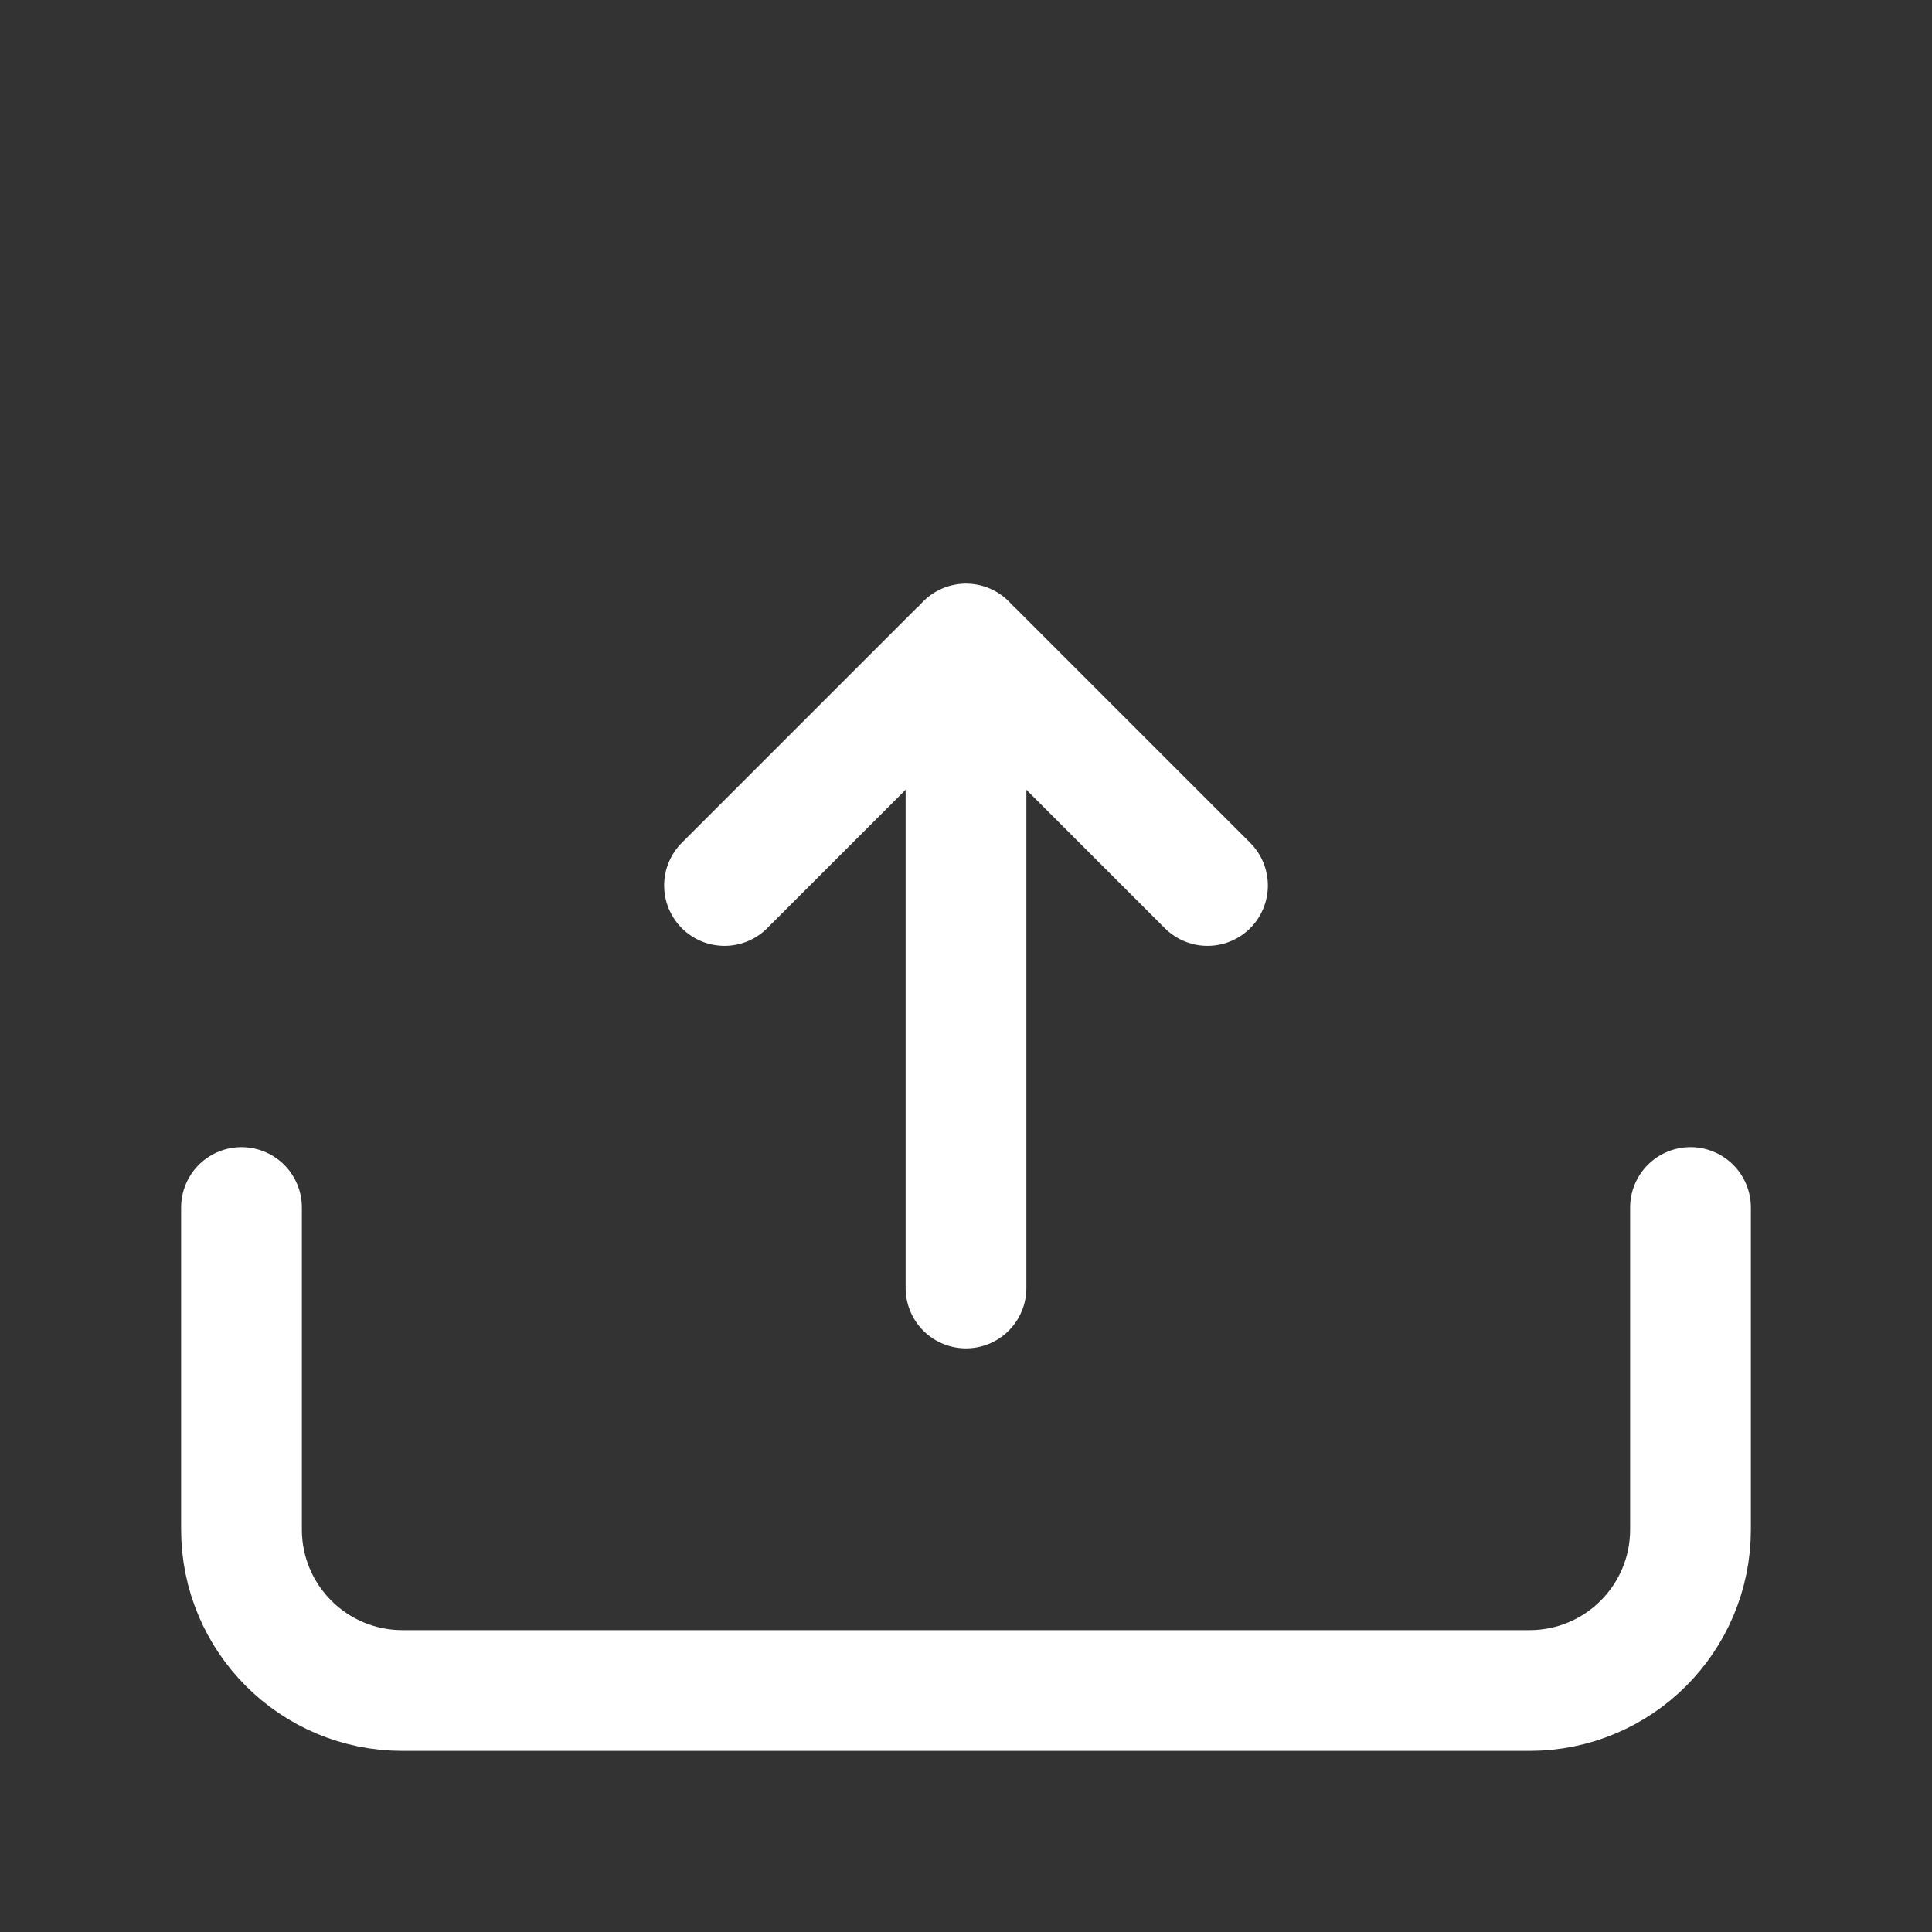 <svg width="24" height="24" viewBox="0 0 24 24" fill="none" xmlns="http://www.w3.org/2000/svg">
<rect x="0" y="0" width="24" height="24" fill="#333333" stroke="none"/>
<path d="M12 8V16" stroke="white" stroke-width="1.5" stroke-linecap="round" stroke-linejoin="round"/>
<path d="M15 11L12.087 8.087C12.039 8.039 11.961 8.039 11.913 8.087L9 11" stroke="white" stroke-width="1.5" stroke-linecap="round" stroke-linejoin="round"/>
<path d="M3 15V16V19C3 20.105 3.895 21 5 21H19C20.105 21 21 20.105 21 19V16V15" stroke="white" stroke-width="1.5" stroke-linecap="round" stroke-linejoin="round"/>
</svg>
